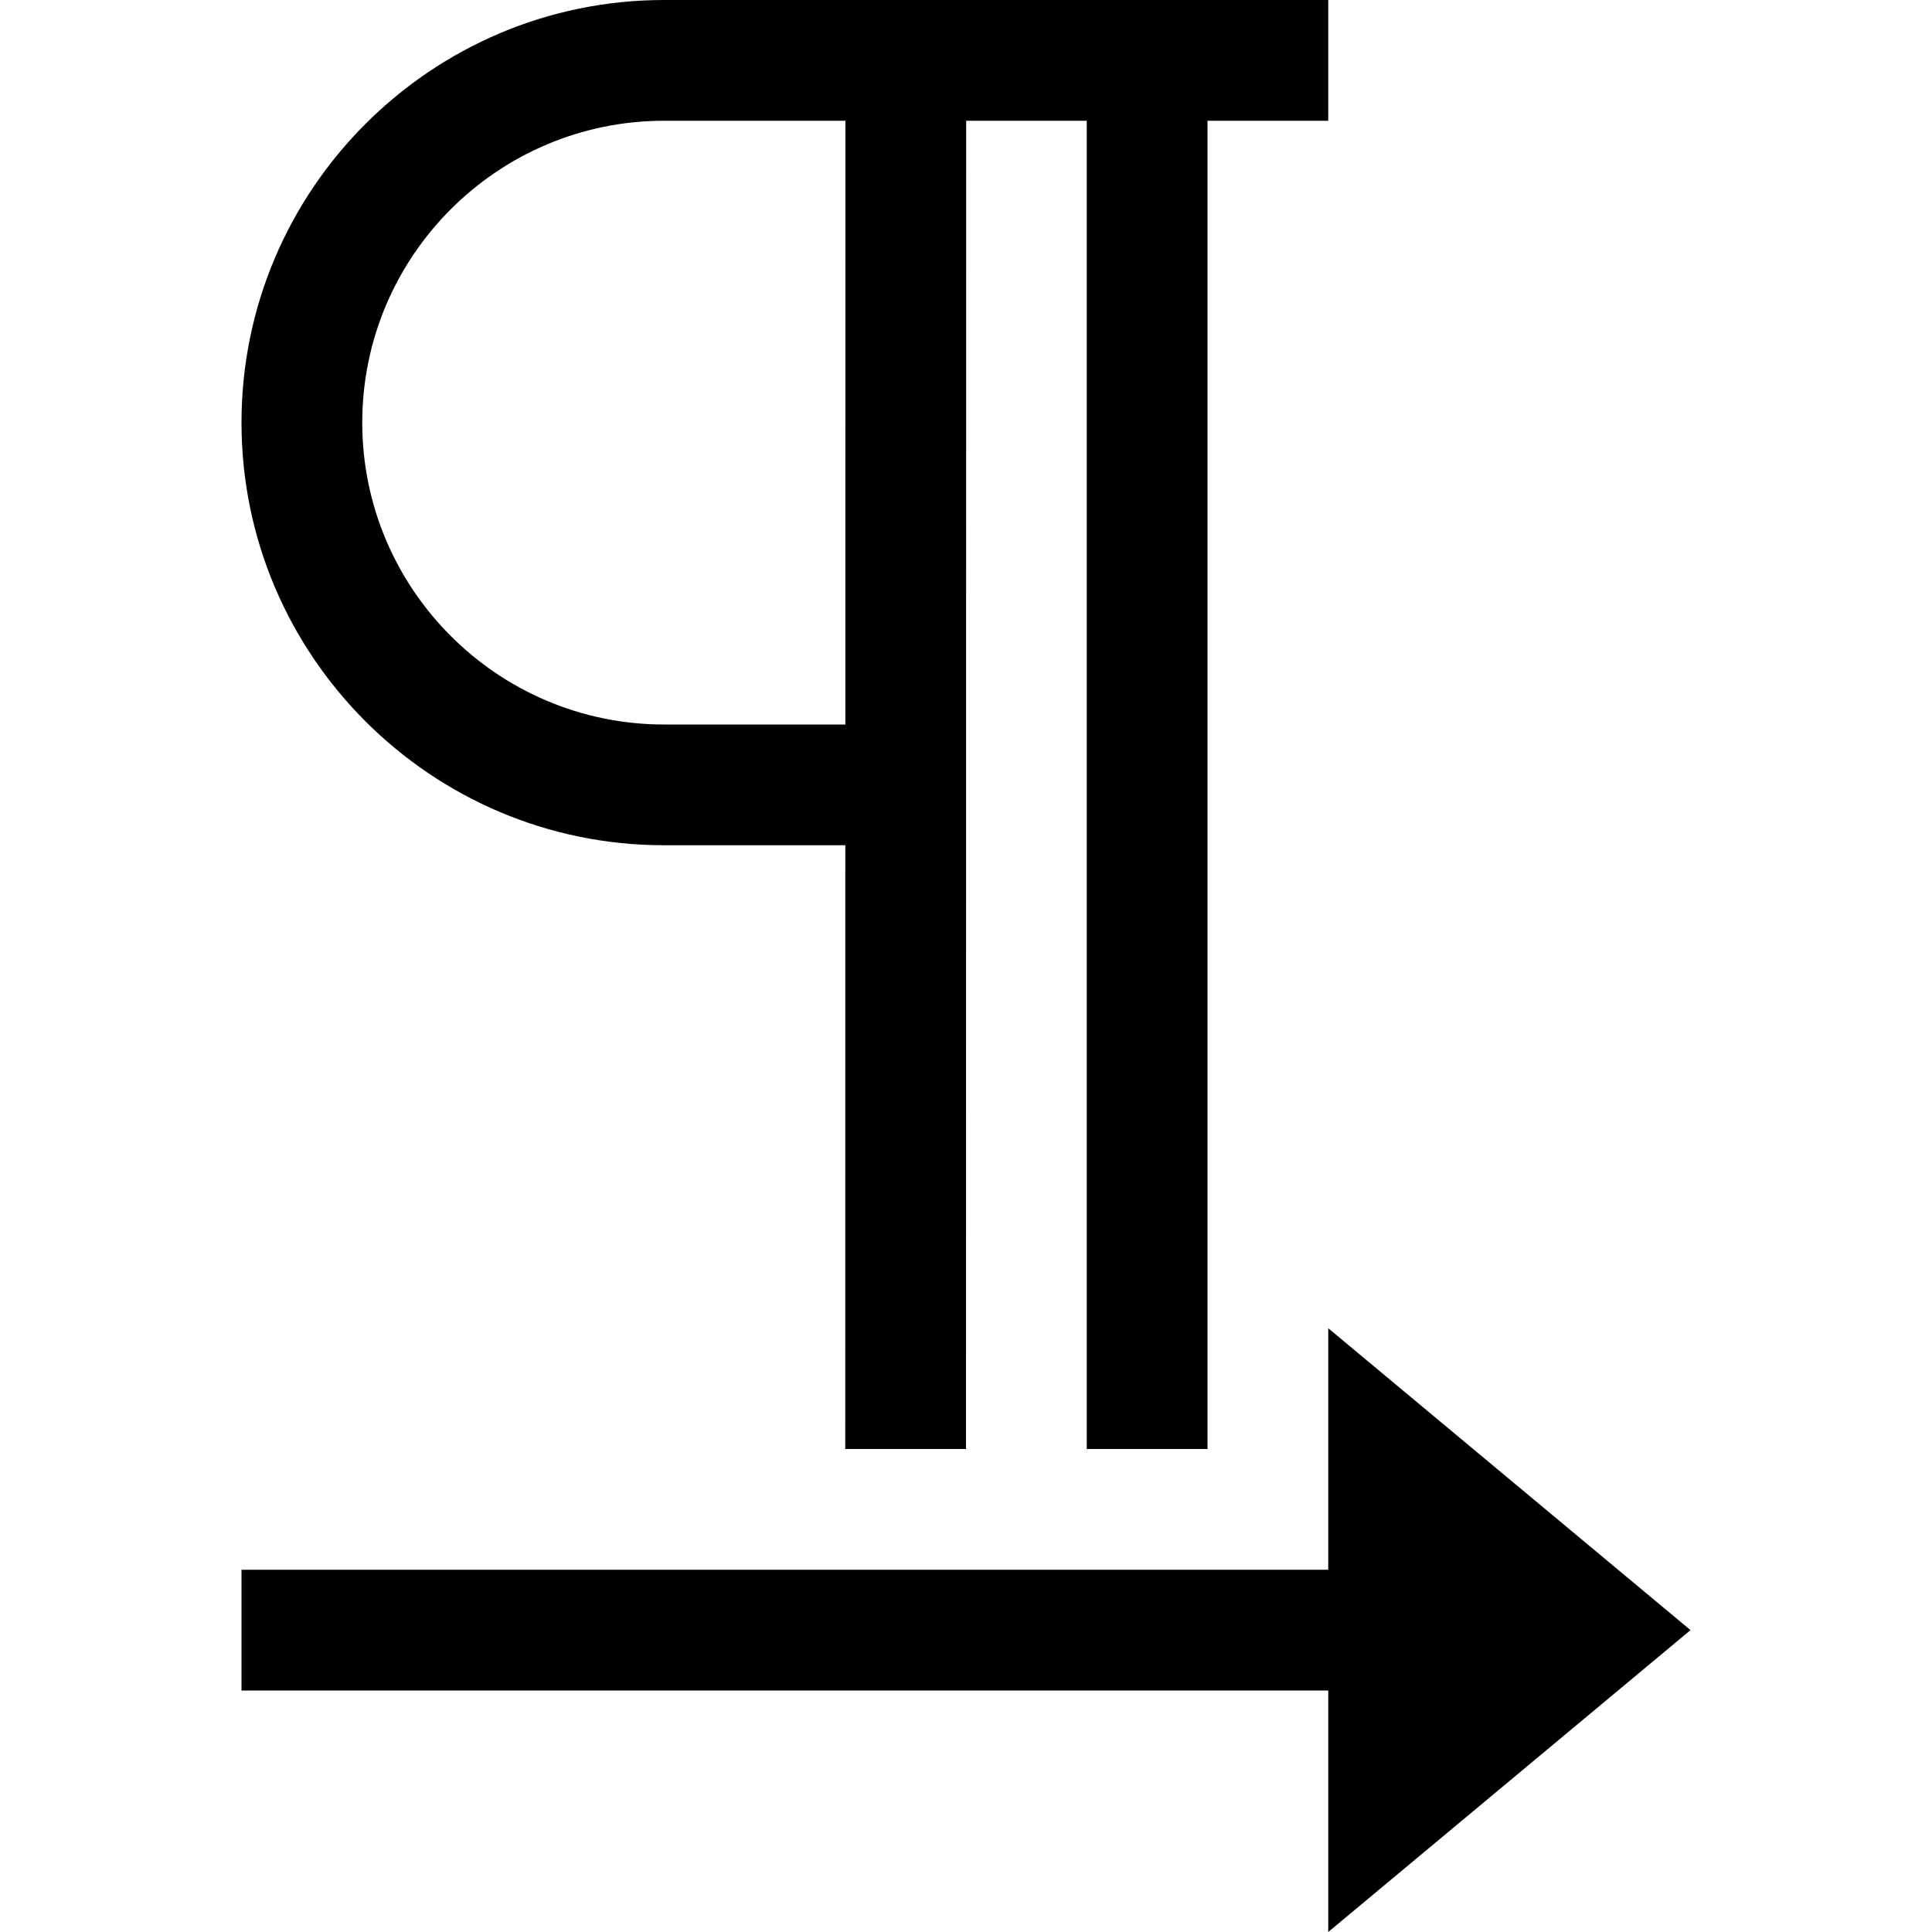 <svg id="Capa_1" enable-background="new 0 0 458.353 458.353" height="512" viewBox="0 0 458.353 458.353" width="512" xmlns="http://www.w3.org/2000/svg"><path d="m157.559 200.529h42.988l-.017 143.235h28.647l.04-315.118h28.607v315.118h28.647v-315.117h28.647v-28.647h-157.559c-55.28 0-100.265 44.985-100.265 100.265s44.985 100.264 100.265 100.264zm0-171.882h43.011l-.017 143.235h-42.993c-39.488 0-71.618-32.13-71.618-71.618s32.129-71.617 71.617-71.617z"/><path d="m401.059 386.735-85.941-71.618v57.294h-257.824v28.647h257.824v57.294z"/></svg>